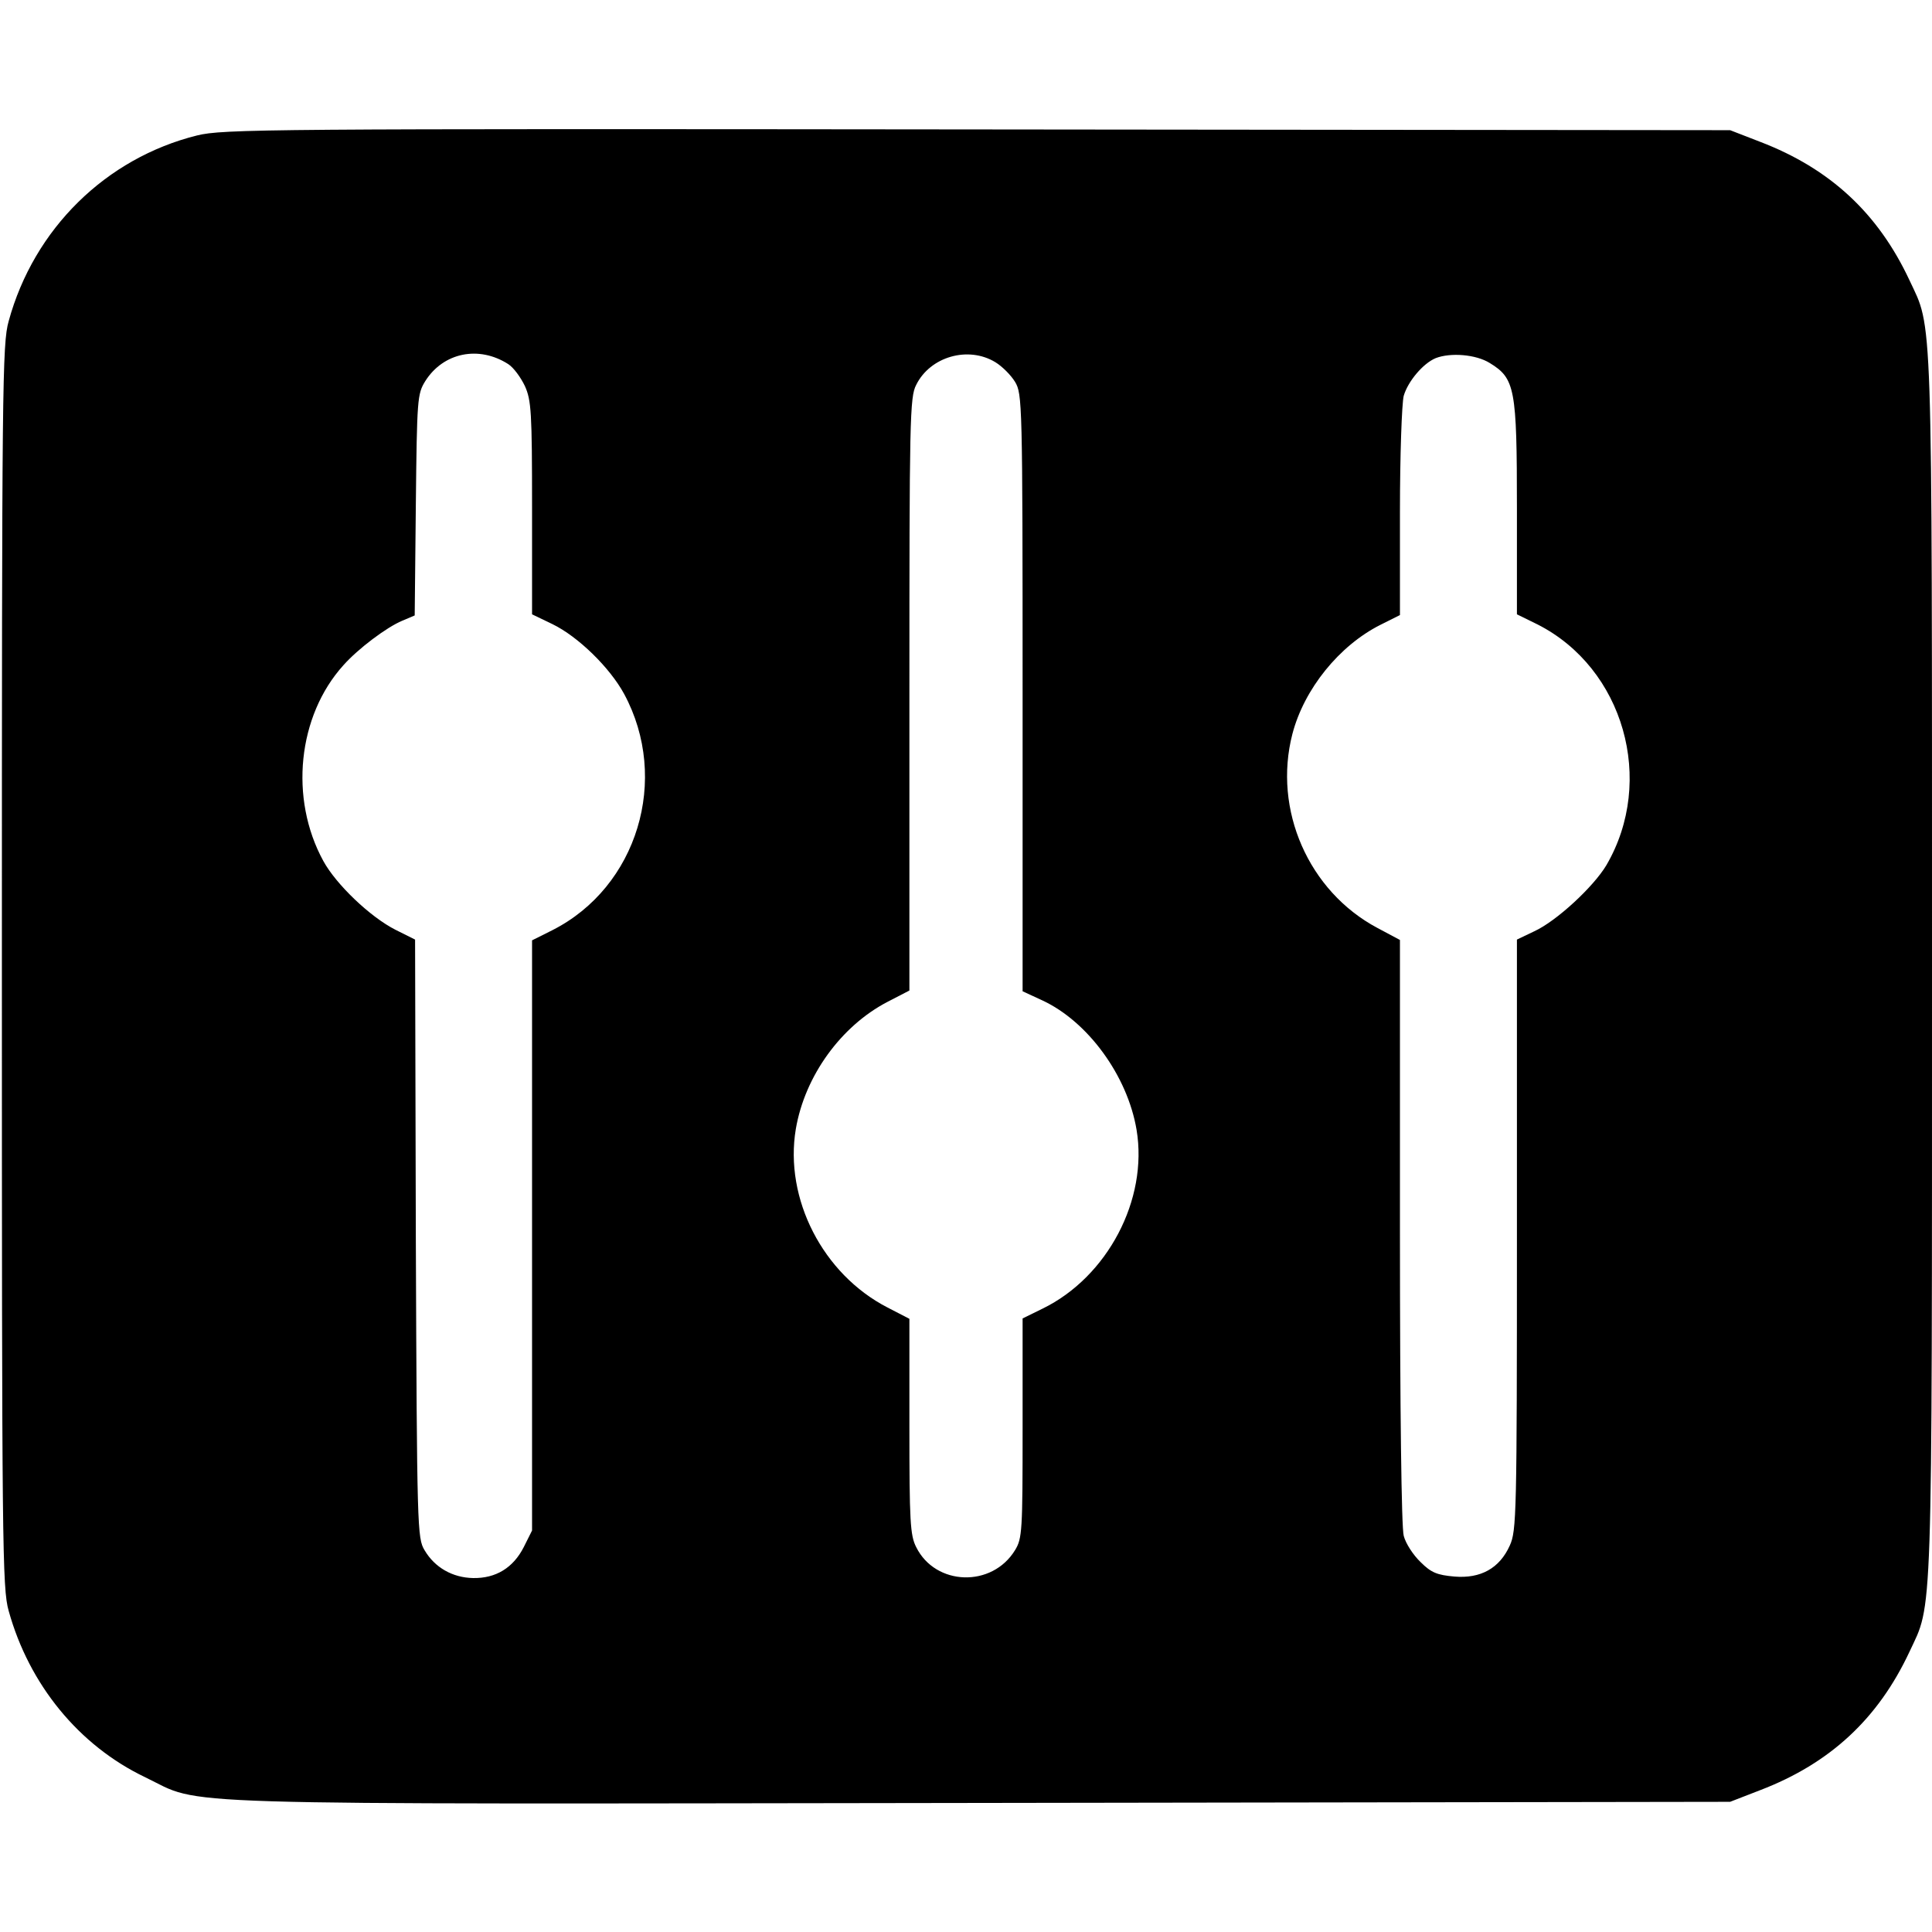 <?xml version="1.0" standalone="no"?>
<!DOCTYPE svg PUBLIC "-//W3C//DTD SVG 20010904//EN"
 "http://www.w3.org/TR/2001/REC-SVG-20010904/DTD/svg10.dtd">
<svg version="1.0" xmlns="http://www.w3.org/2000/svg"
 width="512pt" height="512pt" viewBox="0 0 512 512"
 preserveAspectRatio="xMidYMid meet">

<g transform="translate(0,512) scale(0.1,-0.1)"
fill="#000000" stroke="none">
<path d="M522 4761 c-241 -60 -432 -247 -499 -492 -17 -60 -18 -168 -18 -1709
0 -1541 1 -1649 18 -1709 54 -195 186 -357 362 -441 158 -76 -2 -71 2215 -68
l1985 3 80 31 c185 71 312 189 395 366 62 133 60 47 60 1818 0 1771 2 1685
-60 1818 -83 177 -210 295 -395 366 l-80 31 -1995 2 c-1888 2 -1999 1 -2068
-16z m825 -606 c14 -9 33 -35 44 -58 17 -38 19 -69 19 -323 l0 -282 54 -26
c68 -33 152 -115 190 -185 122 -226 35 -512 -190 -626 l-54 -27 0 -782 0 -782
-22 -44 c-28 -55 -74 -83 -134 -82 -55 1 -102 28 -129 74 -19 32 -20 53 -23
825 l-2 793 -52 26 c-67 34 -157 120 -191 182 -91 166 -68 385 53 519 39 44
115 101 156 118 l33 14 3 293 c3 282 4 294 25 328 48 76 142 95 220 45z m1291
5 c18 -11 41 -34 52 -52 19 -32 20 -52 20 -824 l0 -791 52 -24 c121 -56 226
-200 250 -343 31 -185 -77 -390 -249 -474 l-53 -26 0 -291 c0 -272 -1 -292
-20 -323 -61 -100 -211 -95 -262 8 -16 31 -18 69 -18 320 l0 285 -58 30 c-171
88 -274 288 -243 473 24 141 120 273 243 337 l58 30 0 785 c0 727 1 788 18
820 37 75 138 104 210 60z m1310 -2 c67 -41 72 -67 72 -384 l0 -282 55 -27
c228 -116 313 -414 182 -638 -34 -57 -132 -148 -191 -175 l-46 -22 0 -783 c0
-741 -1 -784 -19 -823 -27 -60 -77 -88 -147 -82 -45 4 -61 10 -89 38 -20 19
-40 50 -45 70 -6 21 -10 331 -10 807 l0 772 -60 32 c-182 97 -277 313 -225
514 31 119 124 234 233 289 l52 26 0 273 c0 152 5 288 10 308 11 38 51 86 85
100 39 15 106 10 143 -13z"/>
</g>
</svg>
